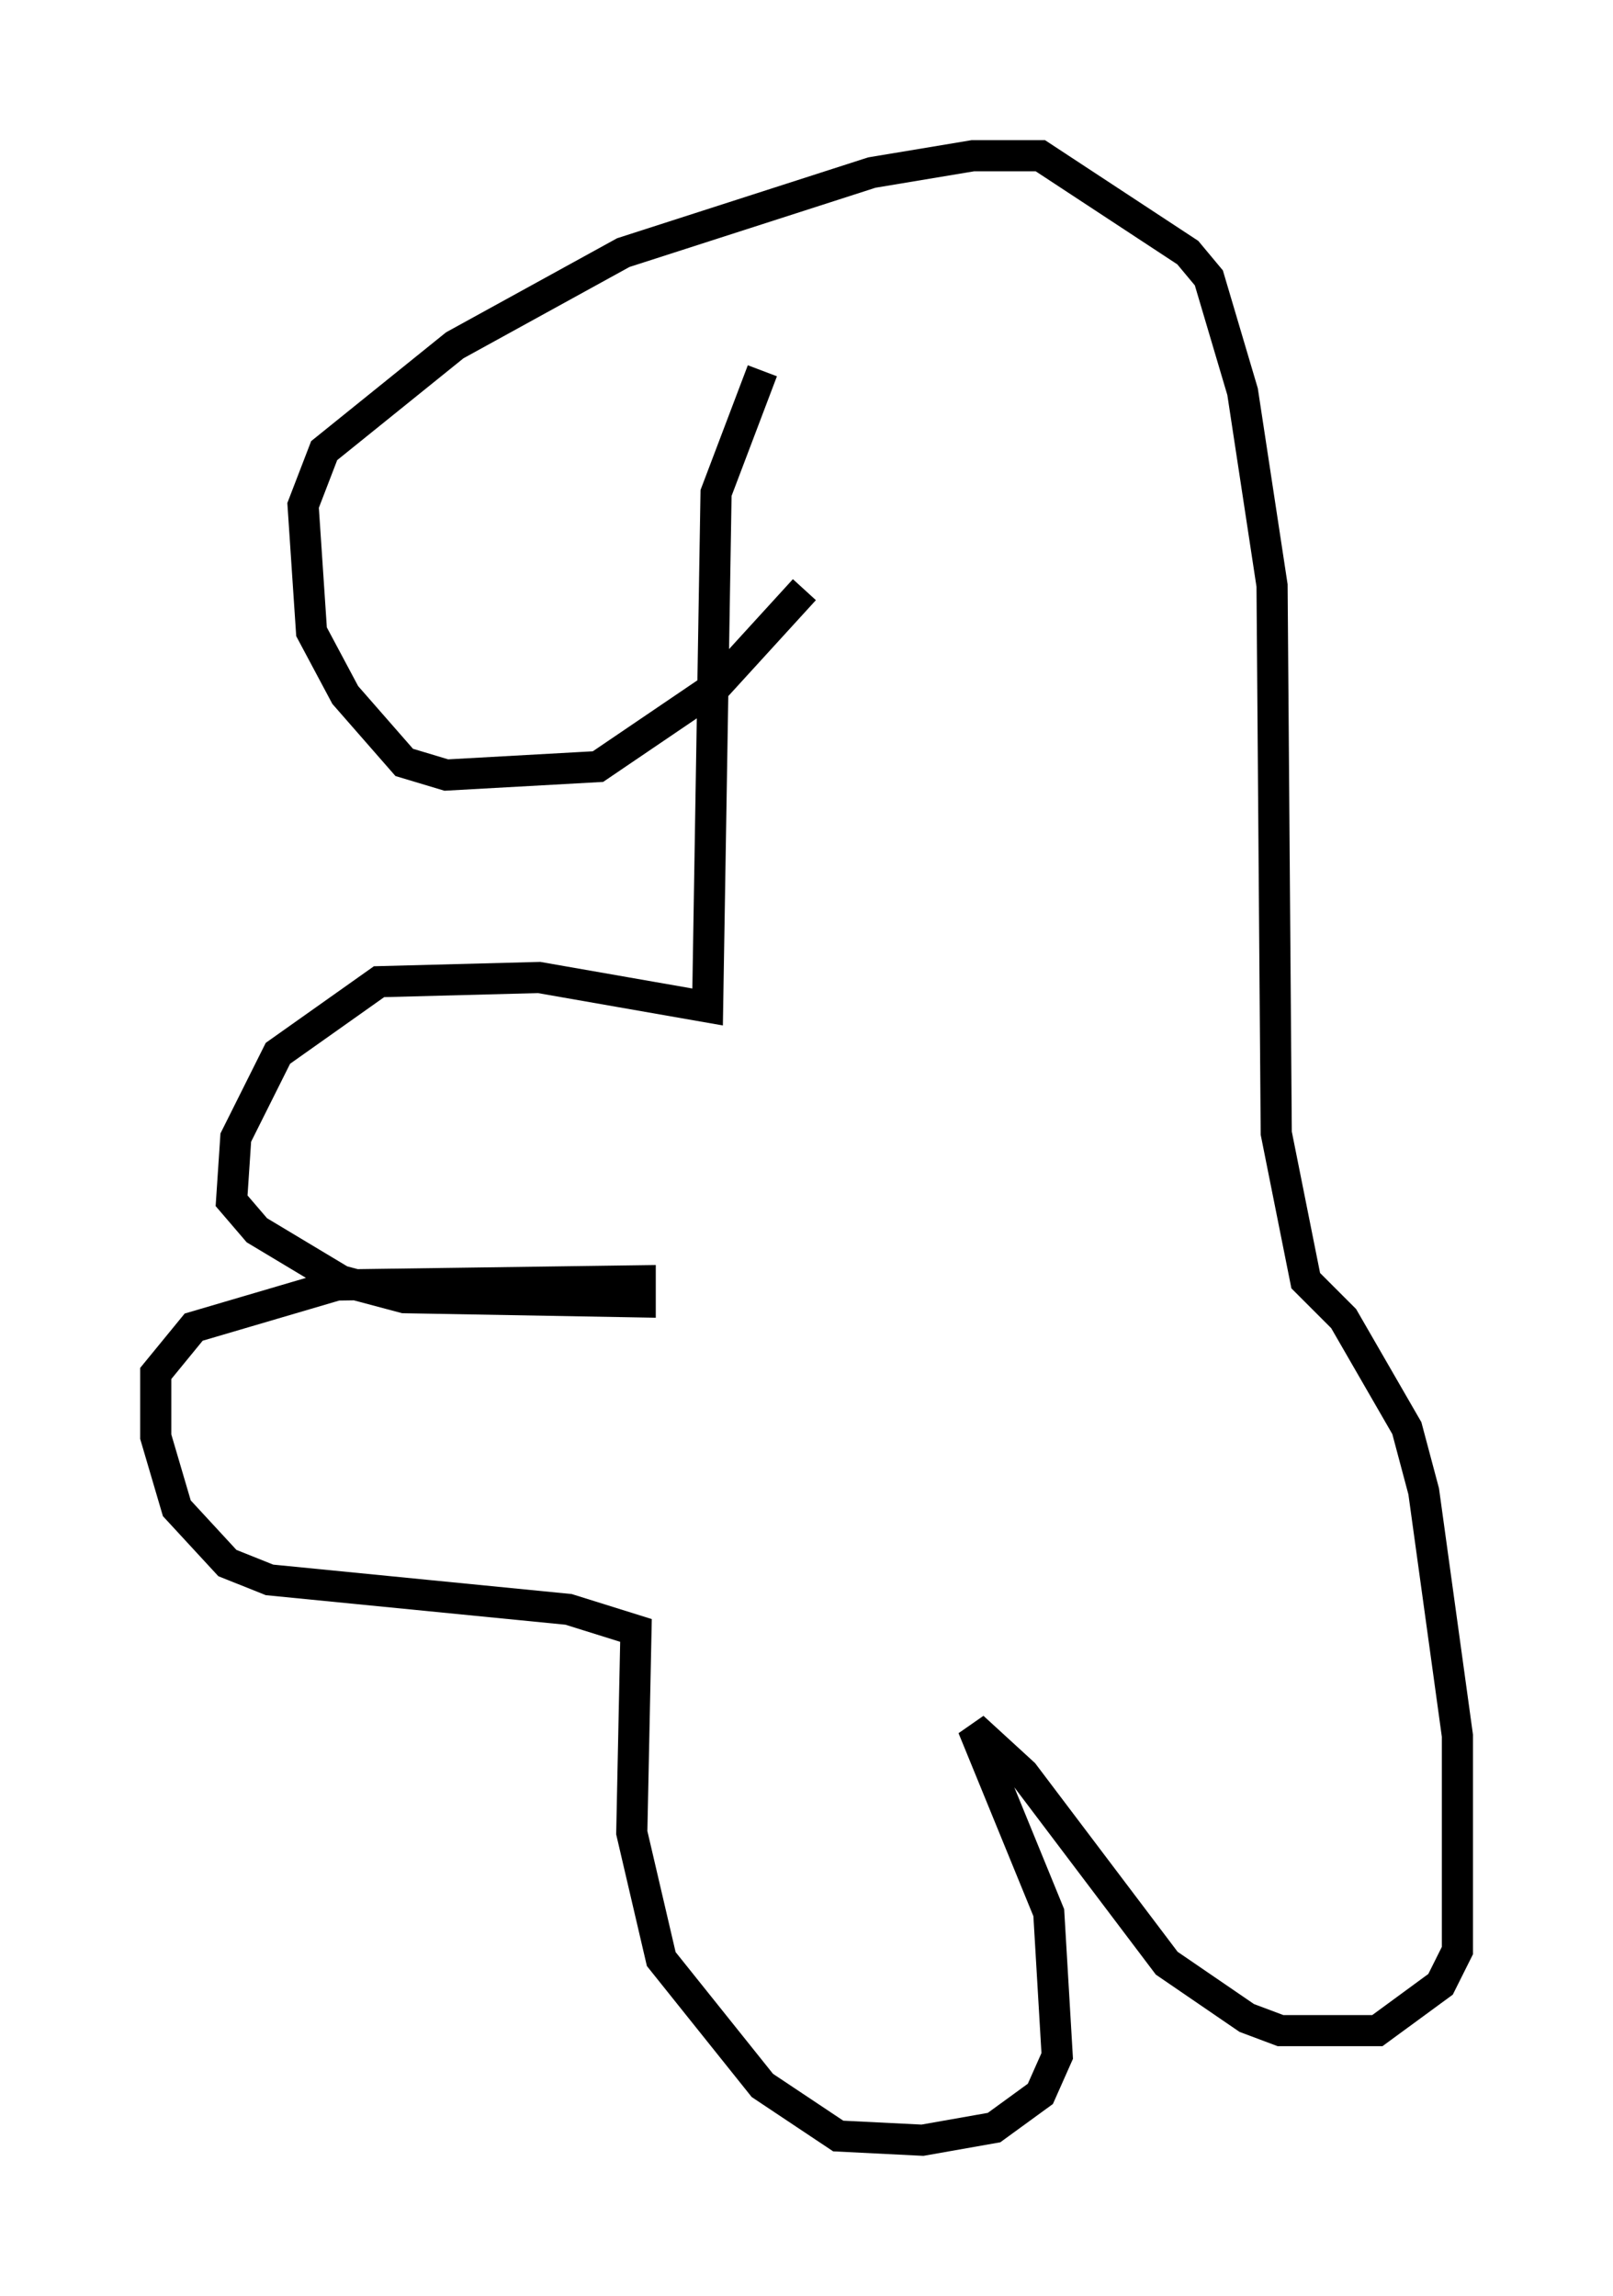 <?xml version="1.0" encoding="utf-8" ?>
<svg baseProfile="full" height="73.734" version="1.1" width="51.813" xmlns="http://www.w3.org/2000/svg" xmlns:ev="http://www.w3.org/2001/xml-events" xmlns:xlink="http://www.w3.org/1999/xlink"><defs /><rect fill="white" height="73.734" width="51.813" x="0" y="0" /><path d="M27.057, 15.69 m-1.218, 3.248 l-2.842, 3.112 -3.789, 2.571 l-4.871, 0.271 -1.353, -0.406 l-1.894, -2.165 -1.083, -2.03 l-0.271, -4.059 0.677, -1.759 l4.195, -3.383 5.413, -2.977 l7.984, -2.571 3.248, -0.541 l2.165, 0.0 4.736, 3.112 l0.677, 0.812 1.083, 3.654 l0.947, 6.225 0.135, 17.591 l0.947, 4.736 1.218, 1.218 l2.03, 3.518 0.541, 2.03 l1.083, 7.848 0.0, 6.901 l-0.541, 1.083 -2.03, 1.488 l-3.112, 0.0 -1.083, -0.406 l-2.571, -1.759 -4.601, -6.089 l-1.624, -1.488 2.436, 5.954 l0.271, 4.601 -0.541, 1.218 l-1.488, 1.083 -2.3, 0.406 l-2.706, -0.135 -2.436, -1.624 l-3.248, -4.059 -0.947, -4.059 l0.135, -6.495 -2.165, -0.677 l-9.607, -0.947 -1.353, -0.541 l-1.624, -1.759 -0.677, -2.3 l0.0, -2.03 1.218, -1.488 l4.601, -1.353 9.743, -0.135 l0.0, 0.677 -7.578, -0.135 l-2.03, -0.541 -2.706, -1.624 l-0.812, -0.947 0.135, -2.03 l1.353, -2.706 3.248, -2.3 l5.142, -0.135 5.413, 0.947 l0.271, -16.509 1.488, -3.924 " fill="none" stroke="black" stroke-width="1" /></svg>